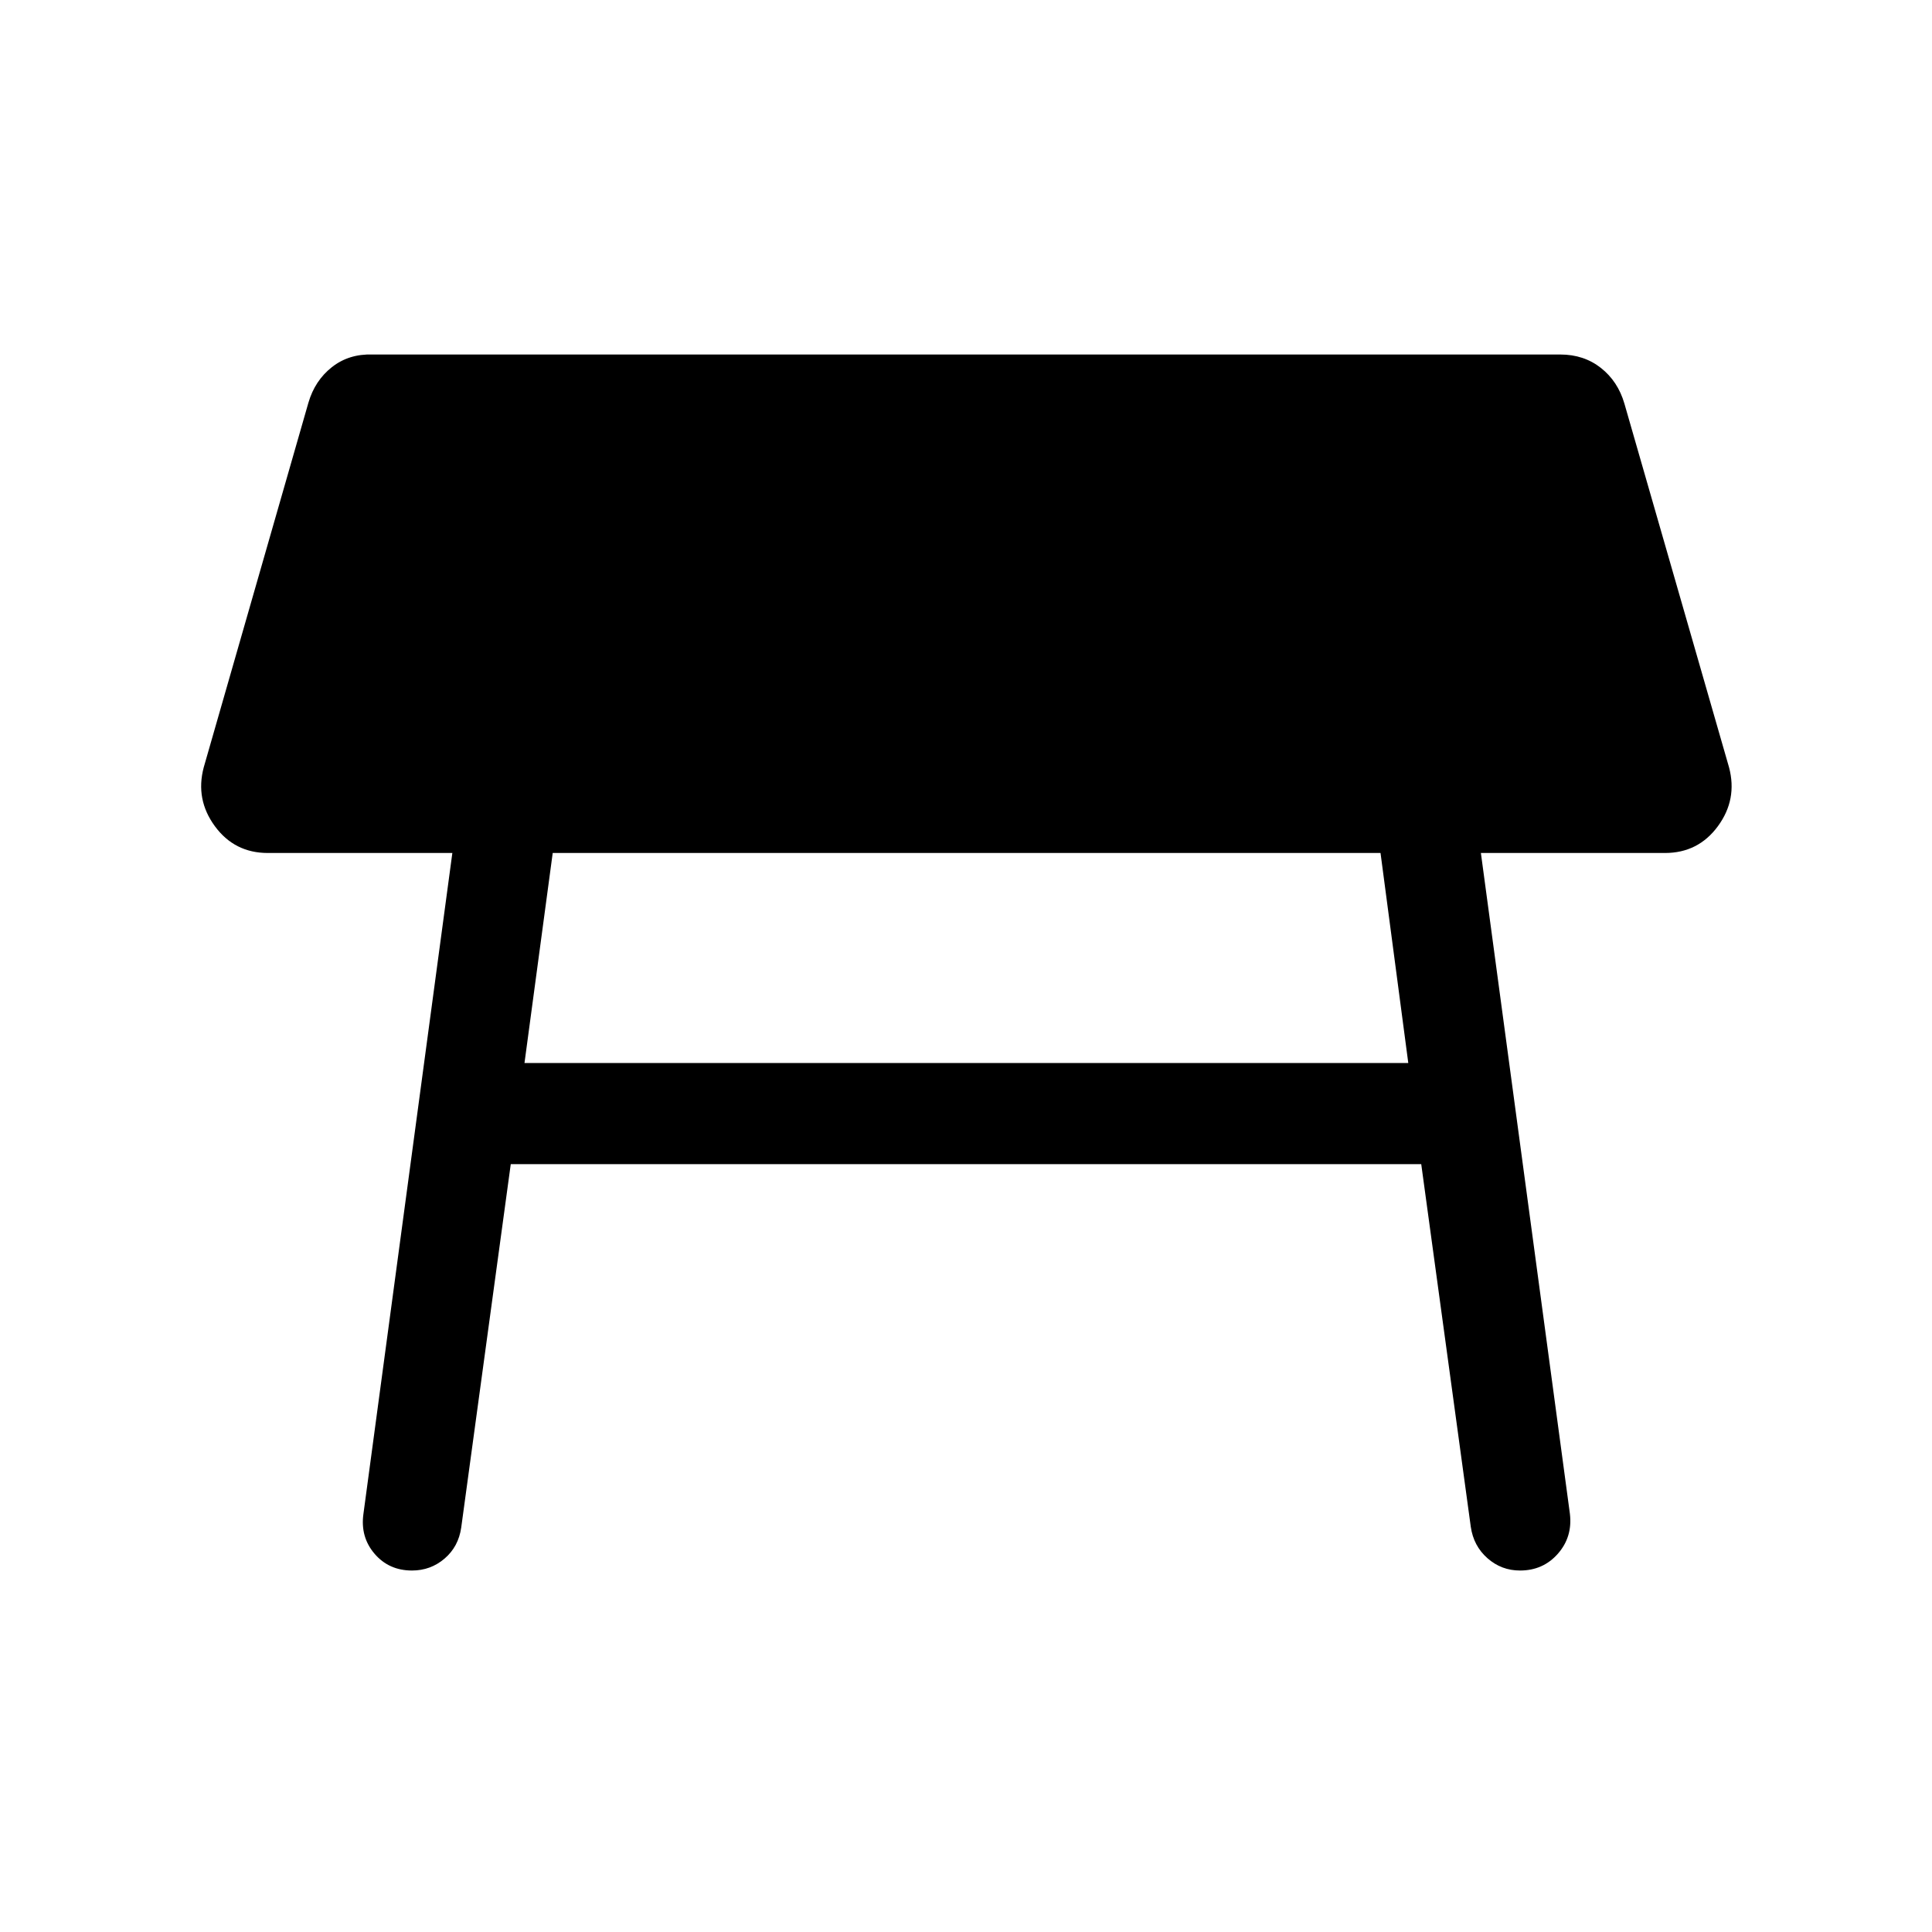 <svg xmlns="http://www.w3.org/2000/svg" height="40" viewBox="0 -960 960 960" width="40"><path d="M685.975-536.155H274.641l-14.026 104.36H699.77l-13.795-104.36Zm-505.384 328.36 44.179-328.36h-91.692q-16.538 0-26.307-13.308-9.77-13.307-5.539-29.23l52-181.152q3.231-11.077 11.692-17.731 8.461-6.654 20.154-6.269h590.229q11.692 0 20.154 6.654 8.461 6.654 11.692 17.73l51.999 180.768q4.231 15.923-5.538 29.23-9.769 13.308-26.307 13.308h-91.462l44.231 328.36q1.359 11.486-5.974 19.832t-18.82 8.346q-9.256 0-16.179-6.115-6.923-6.115-8.282-15.628l-24.616-180.18h-452.41l-24.616 180.565q-1.359 9.512-8.282 15.435t-16.179 5.923q-11.487 0-18.615-8.346-7.128-8.346-5.512-19.832Z"/></svg>